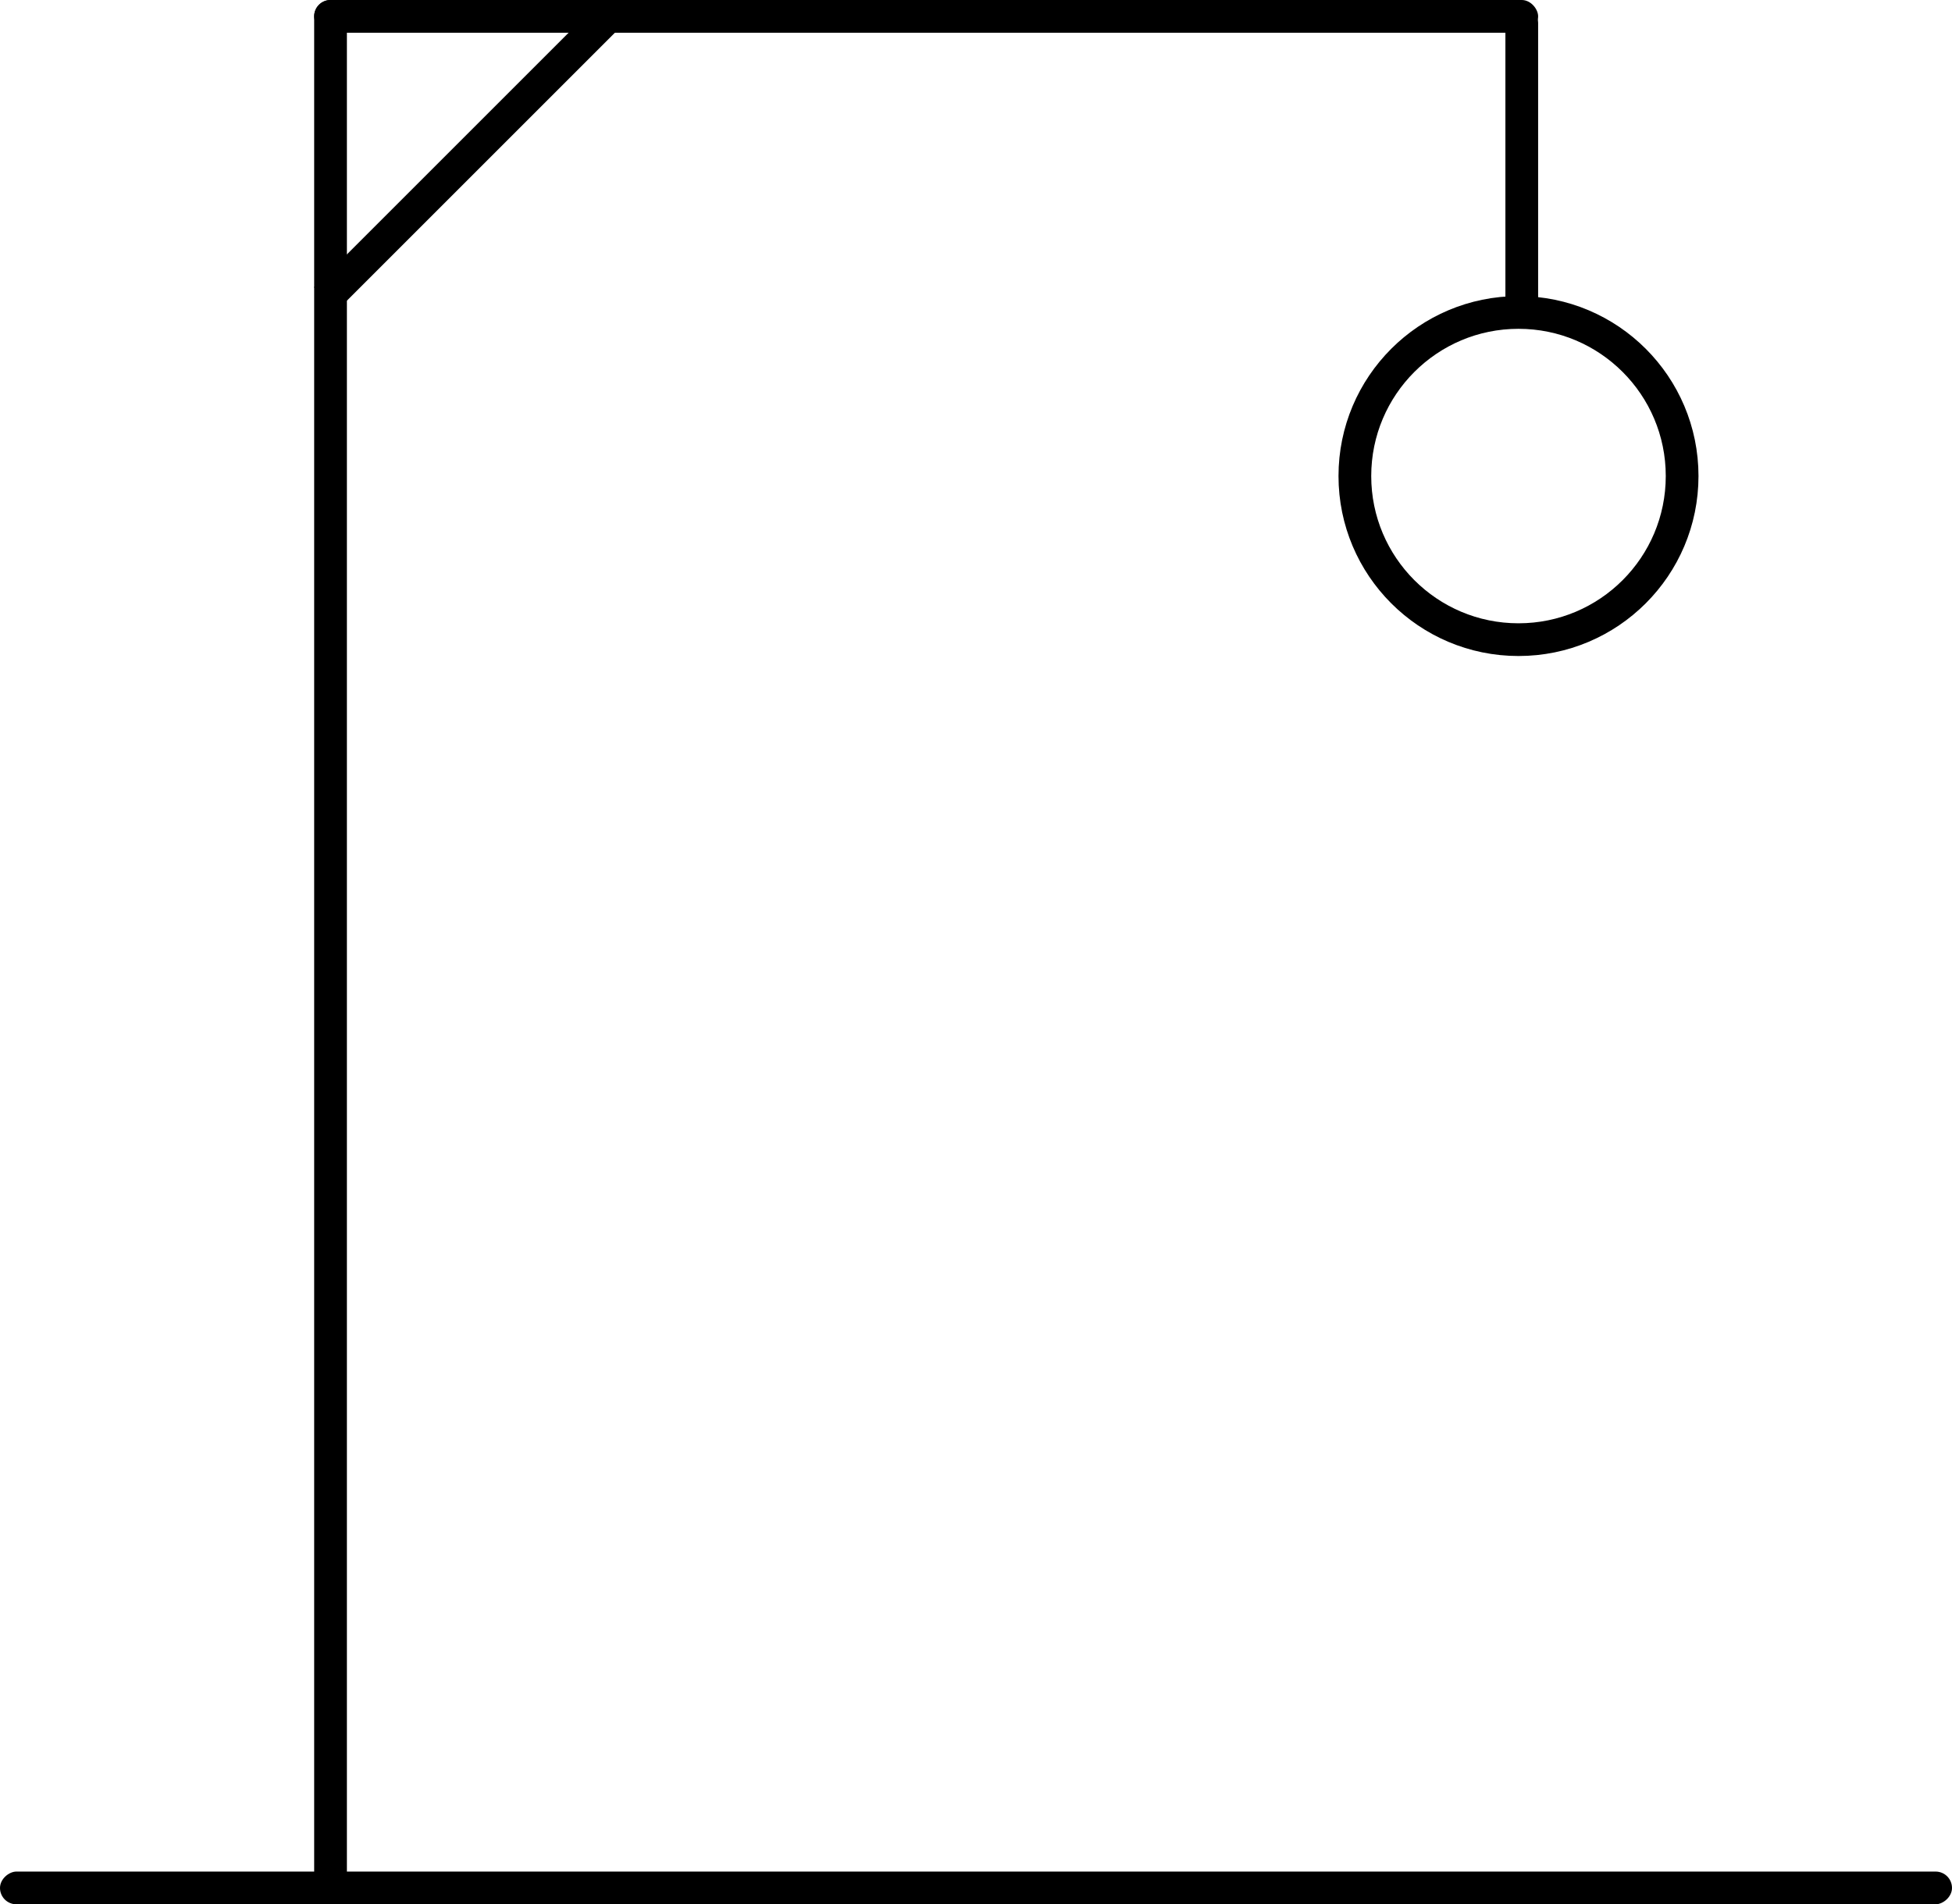 <svg xmlns="http://www.w3.org/2000/svg" width="298.232" height="291" viewBox="0 0 298.232 291">
    <g id="Group_691" transform="translate(-219 -183)">
        <rect id="Rectangle_2974" width="5" height="61.733" transform="translate(310.627 183.247) rotate(45)"/>
        <rect id="Rectangle_2966" width="5" height="298.232" rx="2.5" transform="translate(517.232 469) rotate(90)"/>
        <g id="Ellipse_32" transform="translate(423.5 228.247)" fill="none" stroke="#000" stroke-width="5">
            <circle cx="27.5" cy="27.5" r="27.5" stroke="none"/>
            <circle cx="27.5" cy="27.5" r="25" fill="none"/>
        </g>
        <rect id="Rectangle_2987" width="5" height="289" rx="2.5" transform="translate(267 183)"/>
        <rect id="Rectangle_2988" width="187" height="5" rx="2.5" transform="translate(267 183)"/>
        <rect id="Rectangle_2989" width="5" height="49" rx="2.5" transform="translate(449 184)"/>
    </g>
</svg>
